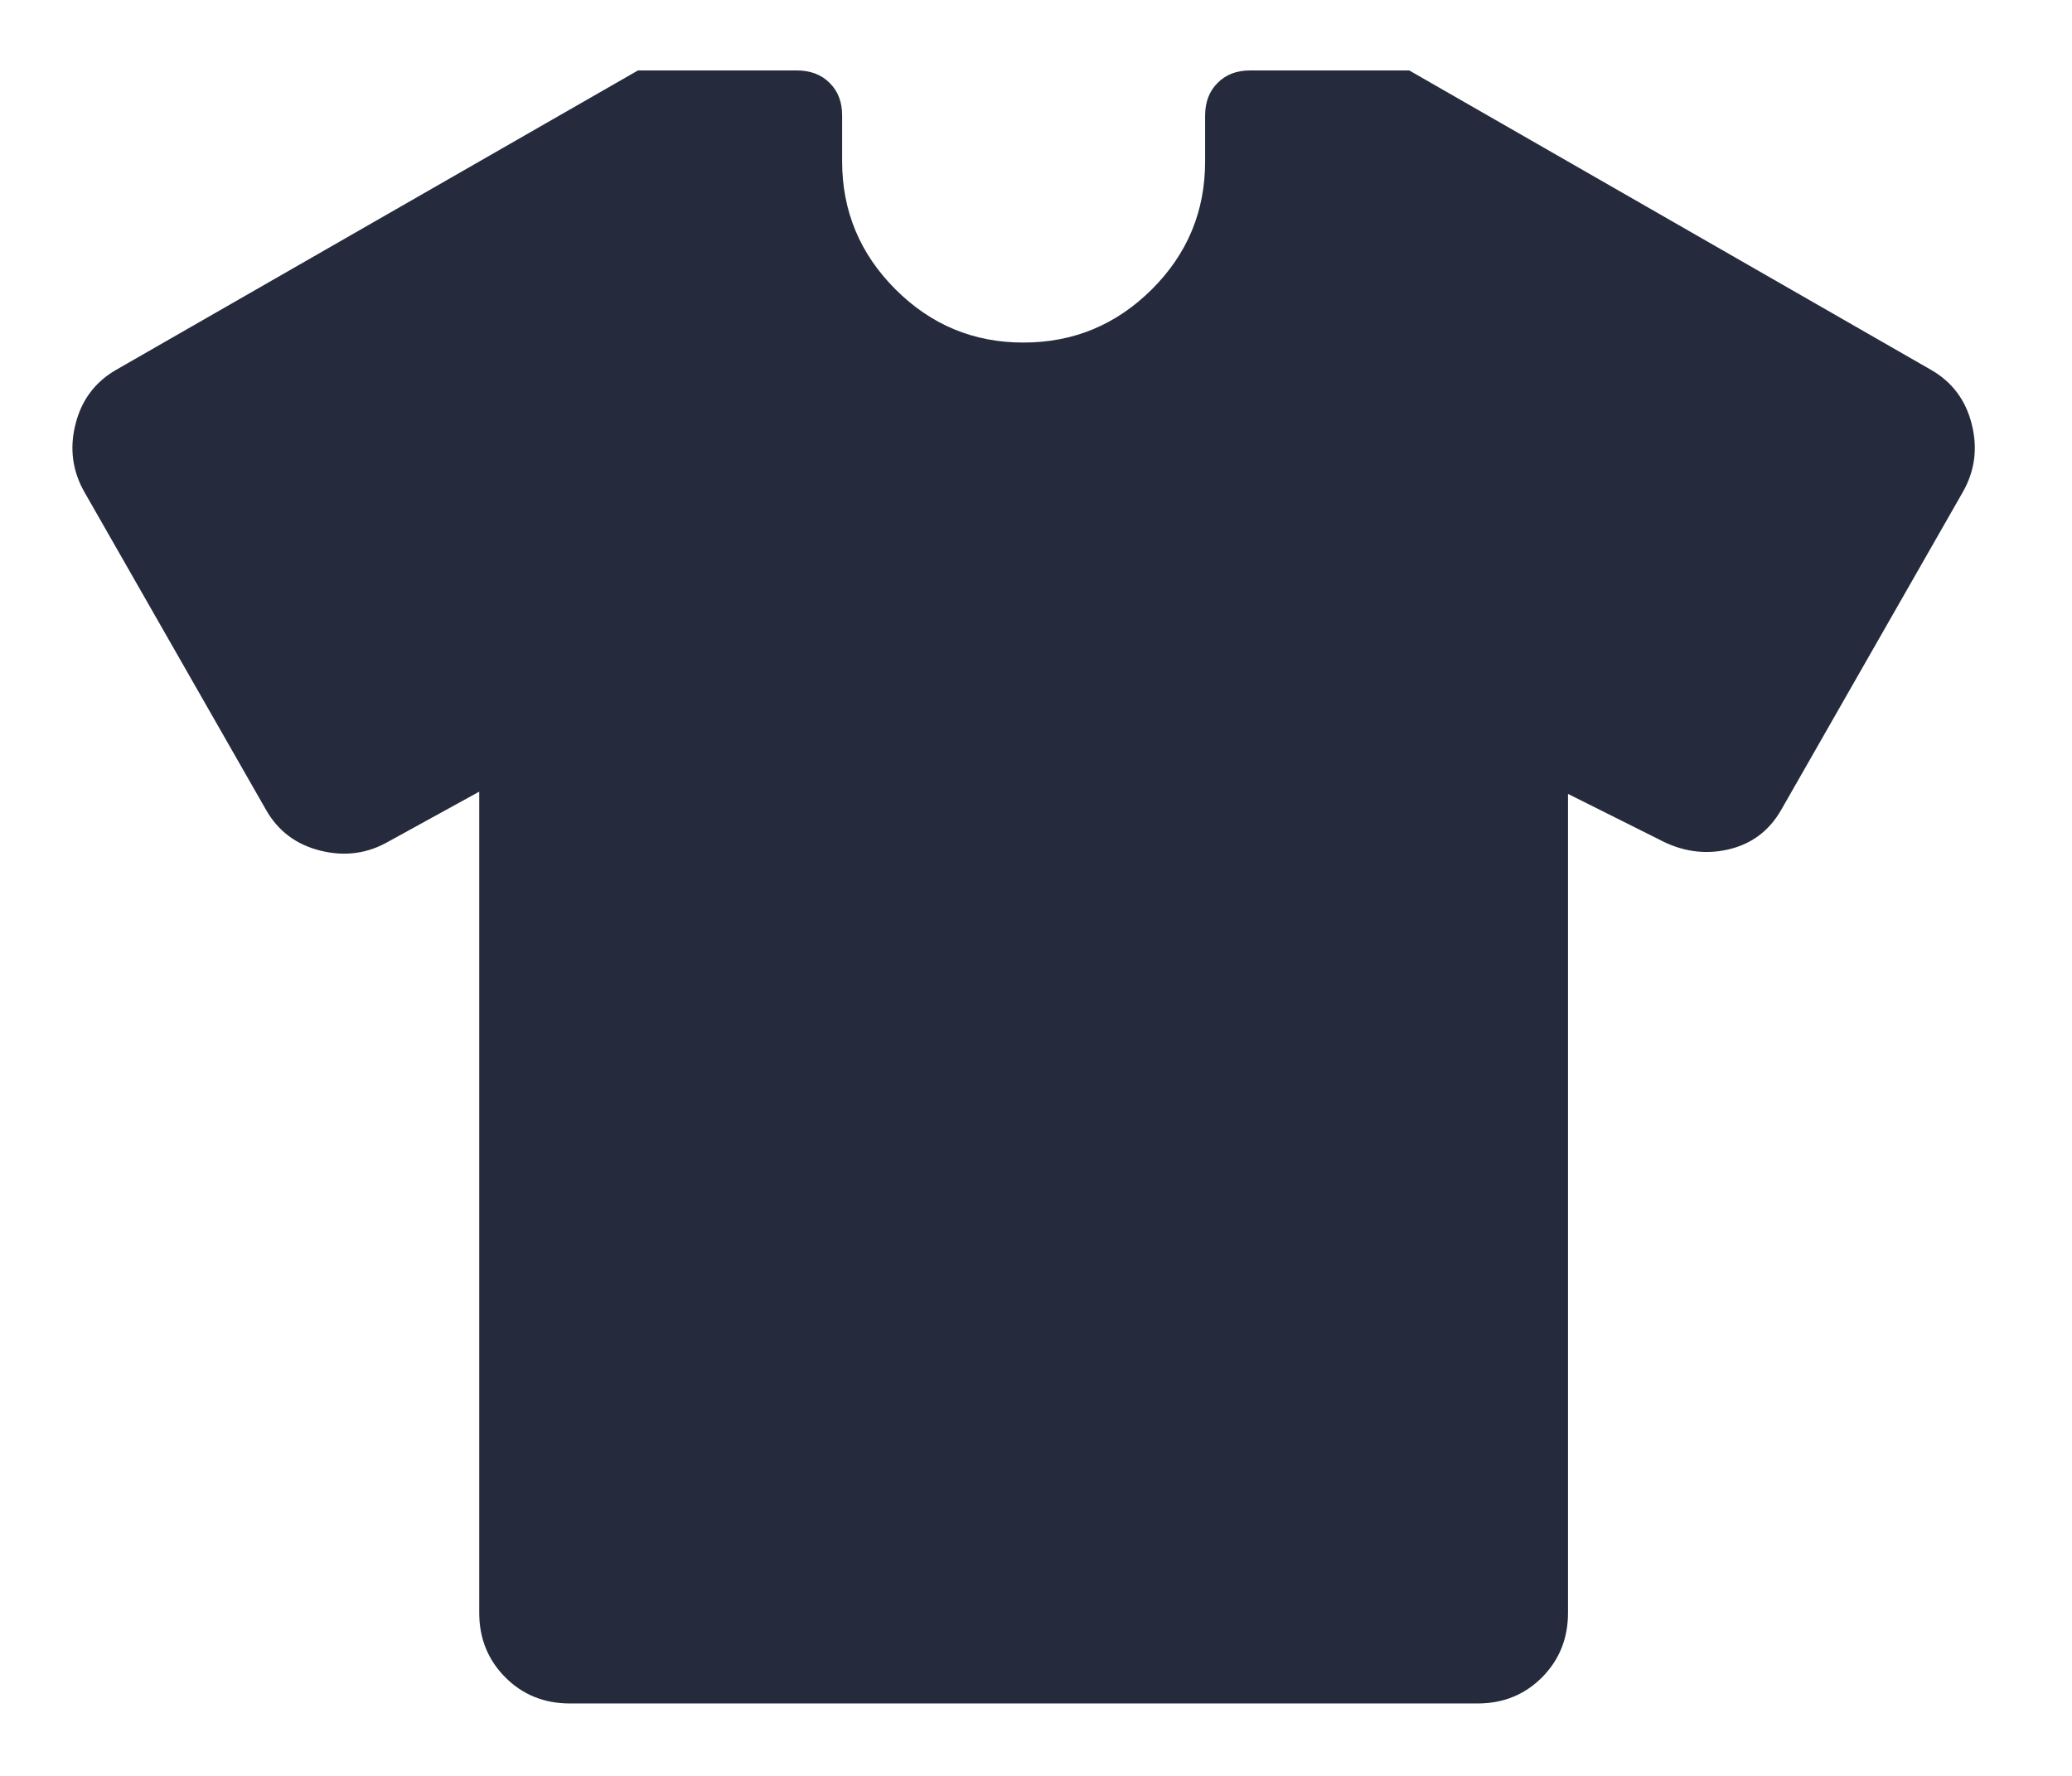 <svg width="21" height="18" viewBox="0 0 21 18" fill="none" xmlns="http://www.w3.org/2000/svg">
<path d="M4.857 8.024L3.937 8.53C3.723 8.653 3.493 8.683 3.247 8.622C3.002 8.561 2.818 8.423 2.696 8.208L0.857 4.99C0.734 4.775 0.703 4.545 0.765 4.3C0.826 4.055 0.964 3.871 1.178 3.748L6.466 0.714H8.075C8.213 0.714 8.325 0.756 8.409 0.841C8.494 0.925 8.536 1.036 8.535 1.173V1.633C8.535 2.139 8.715 2.572 9.076 2.933C9.436 3.293 9.869 3.473 10.374 3.472C10.88 3.472 11.313 3.292 11.674 2.933C12.035 2.573 12.215 2.14 12.214 1.633V1.173C12.214 1.035 12.256 0.924 12.341 0.84C12.425 0.755 12.536 0.713 12.673 0.714H14.283L19.57 3.748C19.785 3.871 19.923 4.055 19.984 4.3C20.046 4.545 20.015 4.775 19.892 4.99L18.053 8.208C17.93 8.423 17.75 8.557 17.512 8.611C17.274 8.665 17.041 8.63 16.812 8.507L15.892 8.047V16.347C15.892 16.607 15.804 16.826 15.627 17.003C15.451 17.179 15.232 17.267 14.972 17.266H5.776C5.516 17.266 5.298 17.178 5.122 17.002C4.946 16.825 4.857 16.607 4.857 16.347V8.024Z" fill="#252B3D"/>
</svg>
